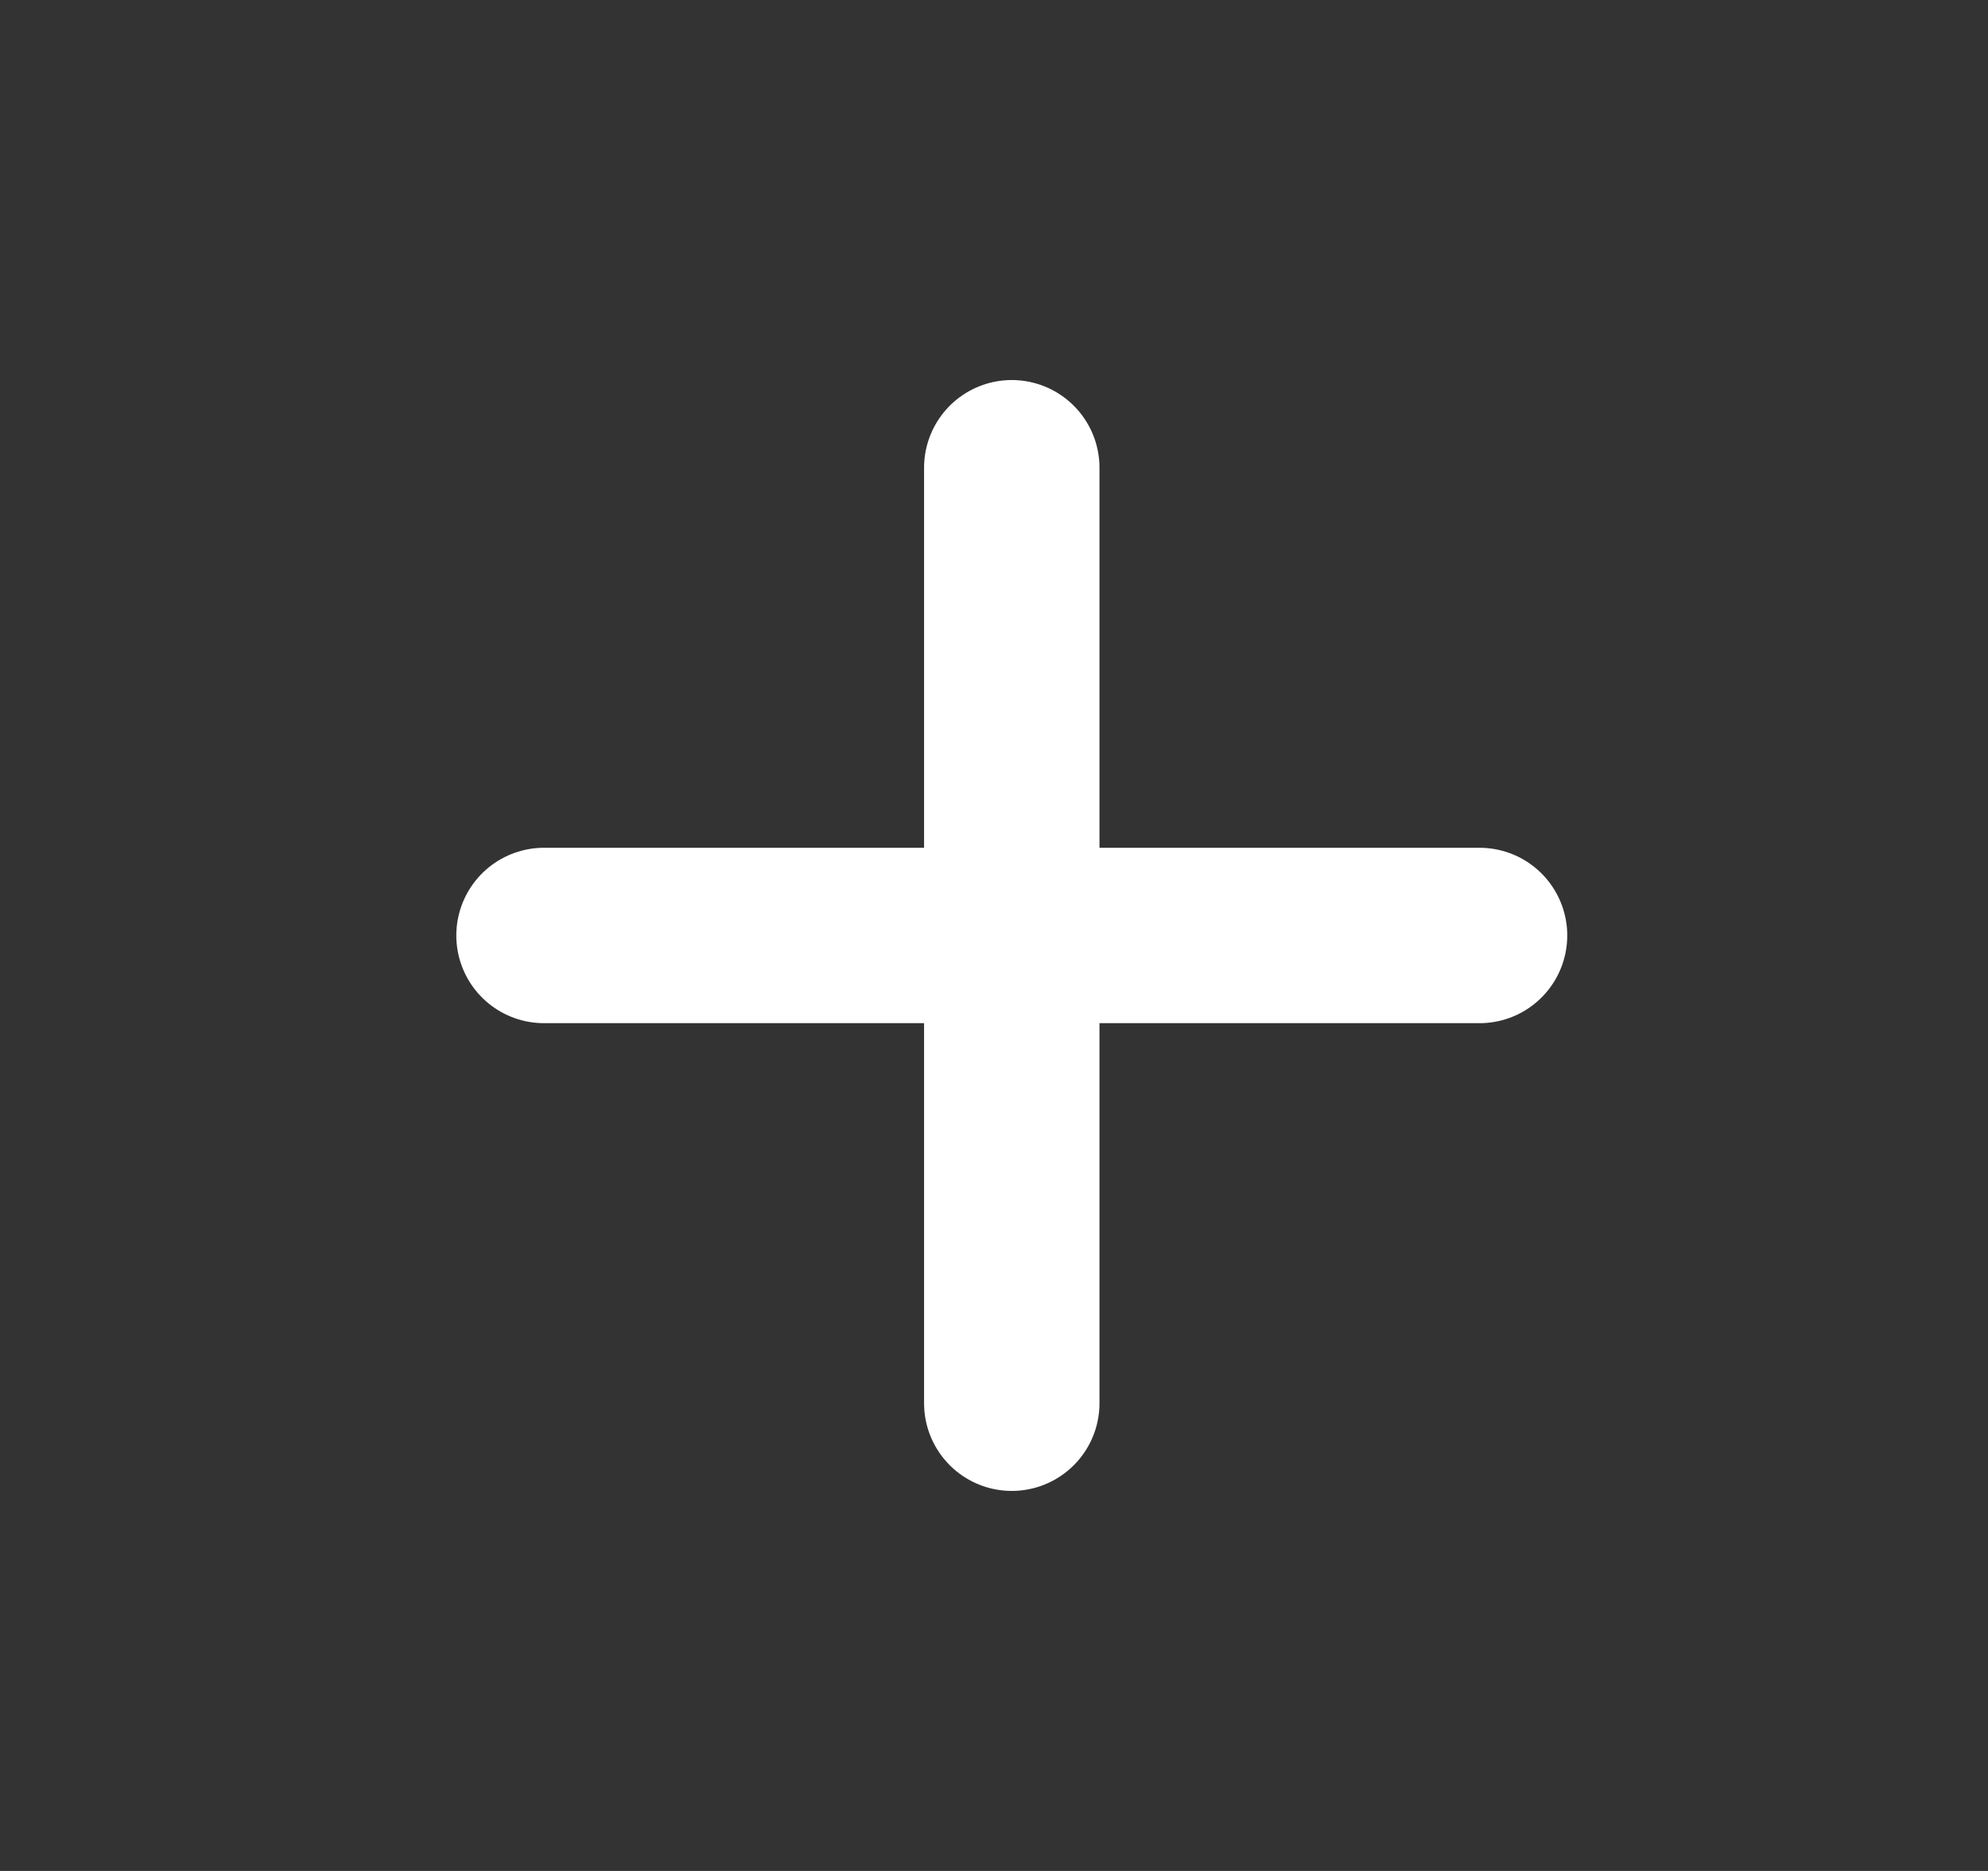 <svg xmlns="http://www.w3.org/2000/svg" width="17" height="16" viewBox="0 0 17 16" fill="none">
<rect x="0" y="0" width="17" height="16" fill="#333333" stroke="none"/>
<path d="M4.652 8H12.652" stroke="white" style="stroke:white;stroke-opacity:1;" stroke-width="1.5" stroke-linecap="round" stroke-linejoin="round"/>
<path d="M8.652 12V4" stroke="white" style="stroke:white;stroke-opacity:1;" stroke-width="1.5" stroke-linecap="round" stroke-linejoin="round"/>
</svg>